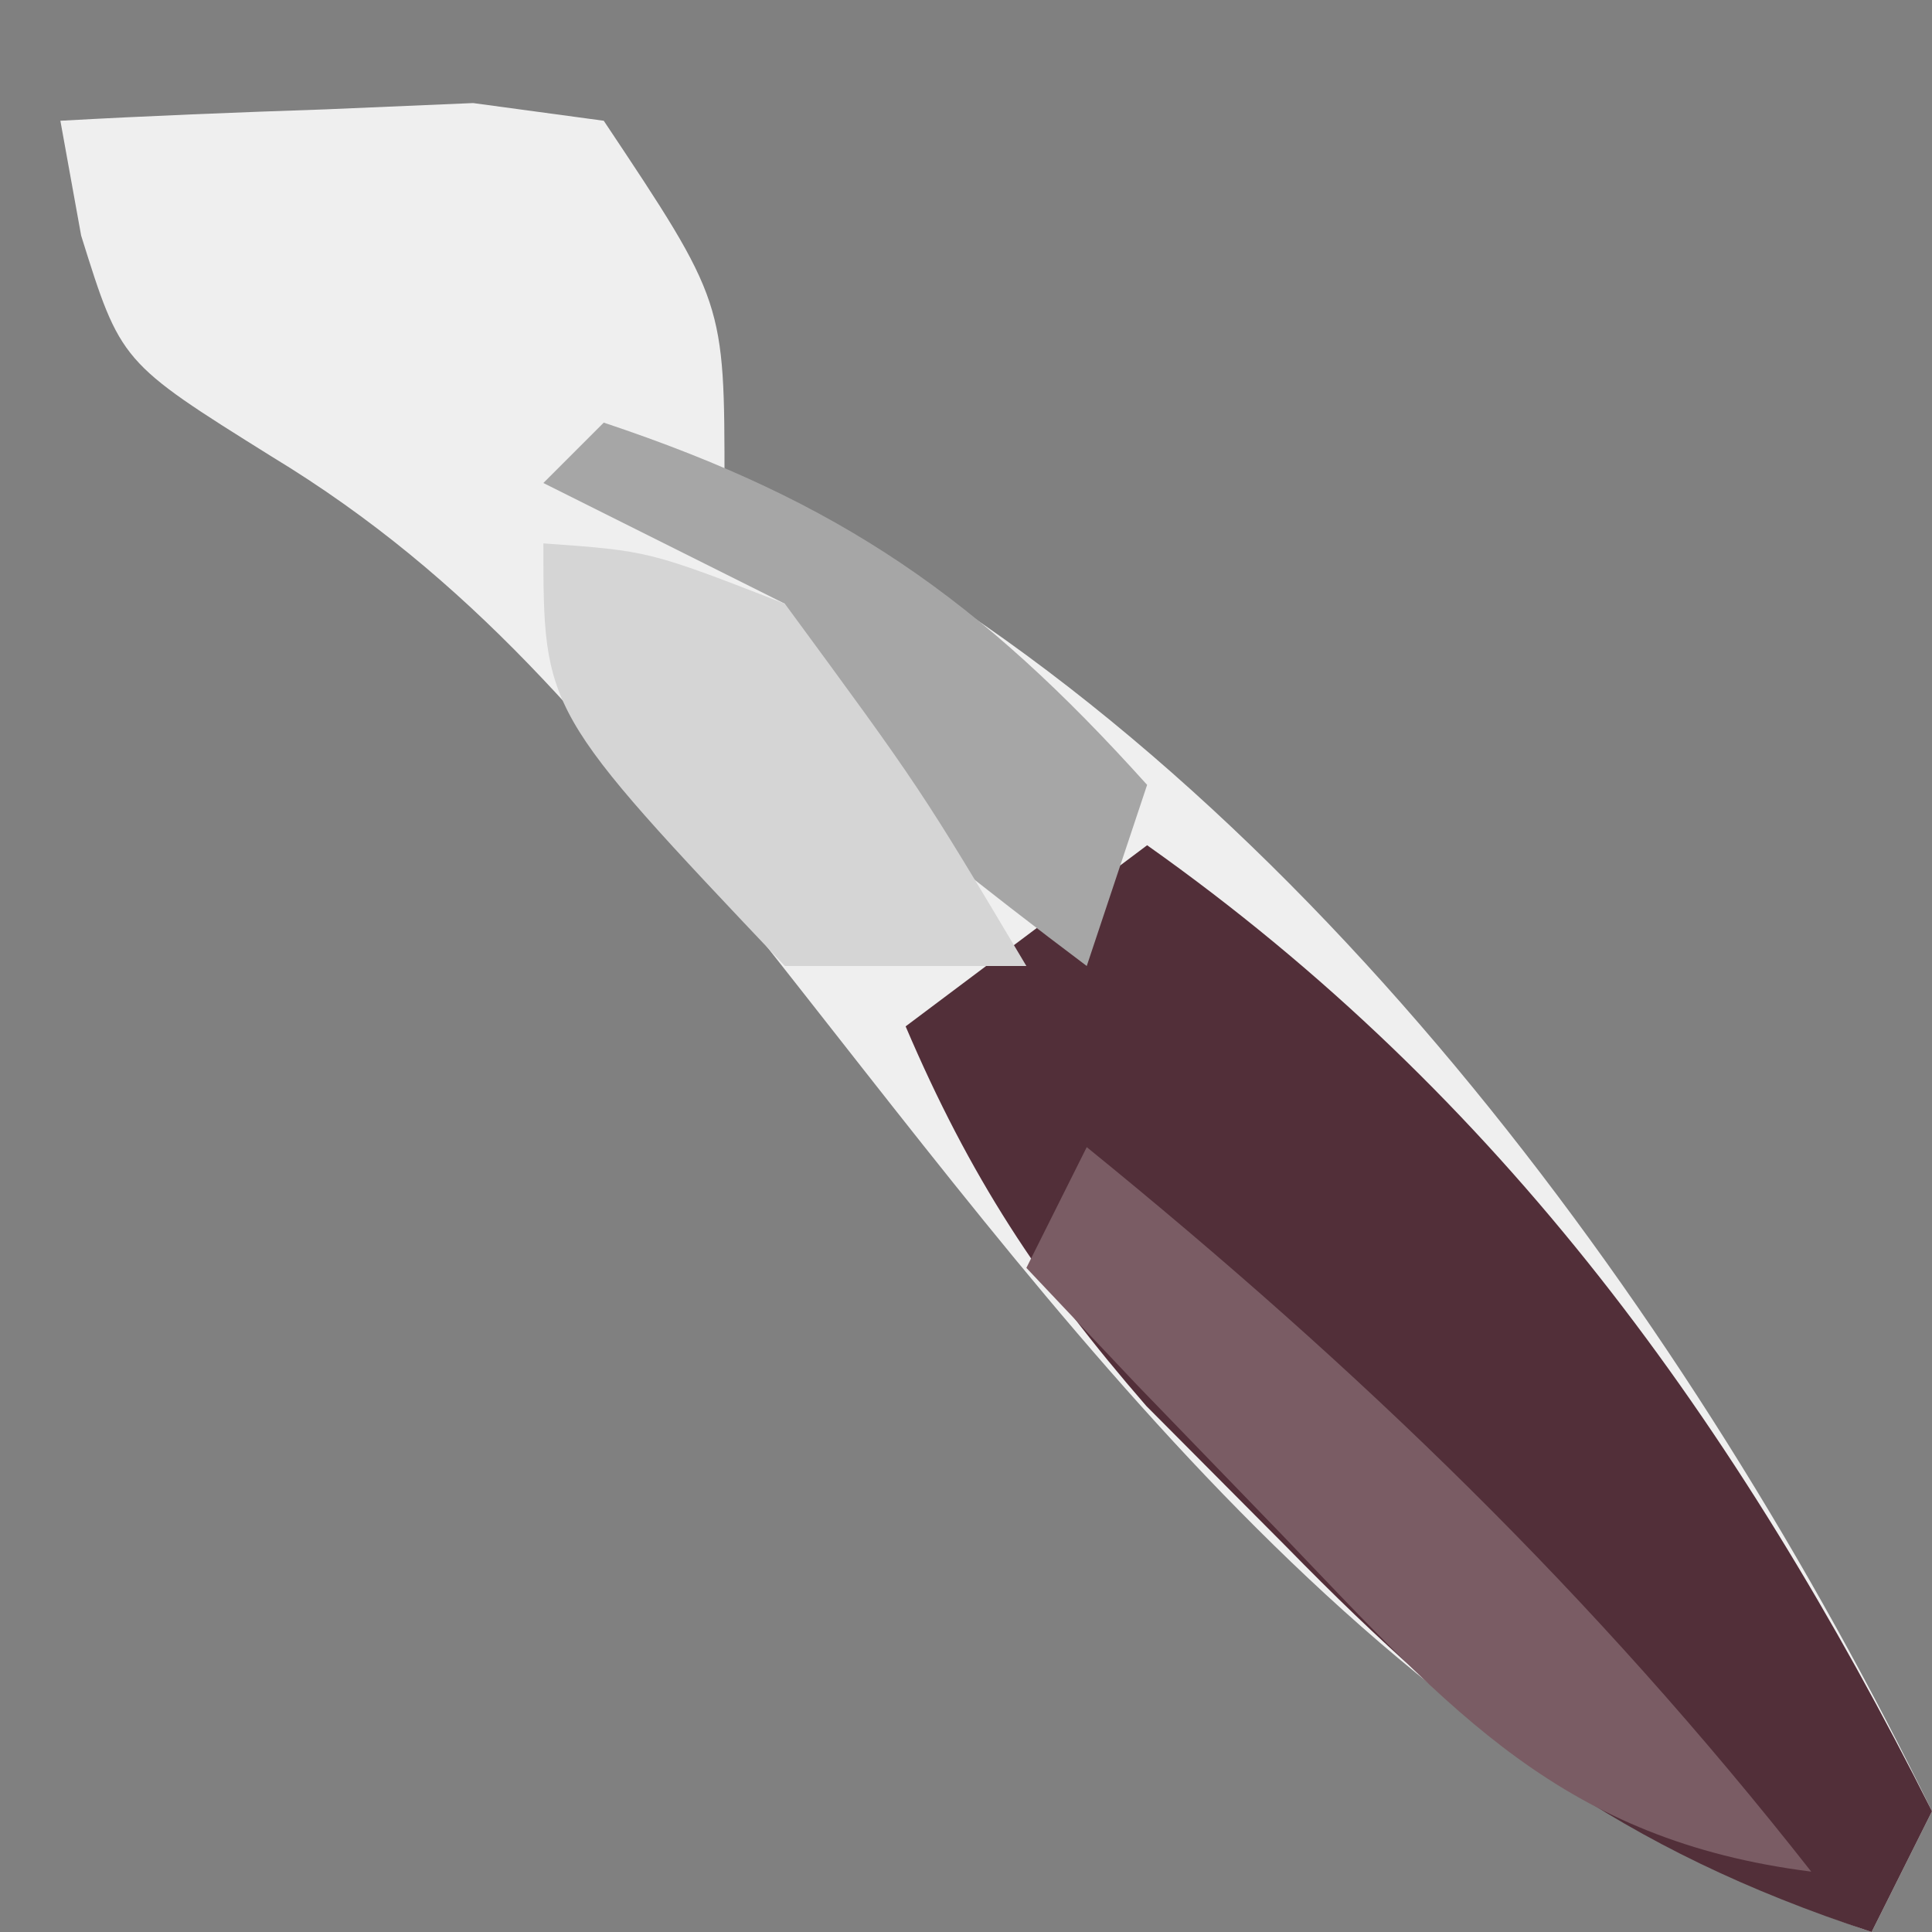 <?xml version="1.0" encoding="UTF-8"?>
<svg version="1.1" xmlns="http://www.w3.org/2000/svg" width="32" height="32">
<rect width="100%" height="100%" fill="#808080" stroke="none"/>
<path d="M0 0 C1.457 -0.081 2.916 -0.139 4.375 -0.188 C5.187 -0.222 5.999 -0.257 6.836 -0.293 C7.55 -0.196 8.264 -0.1 9 0 C11 3 11 3 11 6 C11.857 6.373 11.857 6.373 12.73 6.754 C20.727 11.144 27.062 19.946 31 28 C30.67 28.66 30.34 29.32 30 30 C21.749 27.216 16.572 19.804 11.312 13.188 C8.9 10.155 6.826 7.579 3.5 5.562 C1 4 1 4 0.344 1.902 C0.23 1.275 0.117 0.647 0 0 Z " fill="#EFEFEF" transform="translate(1,2)"/>
<path d="M0 0 C5.884 4.162 9.758 9.569 13 16 C12.67 16.66 12.34 17.32 12 18 C7.822 16.625 5.376 14.757 2.312 11.625 C1.546 10.854 0.779 10.083 -0.012 9.289 C-1.796 7.235 -2.939 5.485 -4 3 C-2.68 2.01 -1.36 1.02 0 0 Z " fill="#522F39" transform="translate(19,14)"/>
<path d="M0 0 C4.526 3.678 8.394 7.411 12 12 C7.896 11.482 6.043 9.354 3.25 6.438 C2.451 5.611 1.652 4.785 0.828 3.934 C0.225 3.296 -0.378 2.657 -1 2 C-0.67 1.34 -0.34 0.68 0 0 Z " fill="#7A5C64" transform="translate(18,19)"/>
<path d="M0 0 C3.937 1.312 6.227 2.919 9 6 C8.67 6.99 8.34 7.98 8 9 C6.293 7.719 4.626 6.382 3 5 C3 4.34 3 3.68 3 3 C1.68 2.34 0.36 1.68 -1 1 C-0.67 0.67 -0.34 0.34 0 0 Z " fill="#A6A6A6" transform="translate(10,7)"/>
<path d="M0 0 C1.75 0.125 1.75 0.125 4 1 C6.25 4.062 6.25 4.062 8 7 C6.68 7 5.36 7 4 7 C0 2.778 0 2.778 0 0 Z " fill="#D5D5D5" transform="translate(9,9)"/>
</svg>
